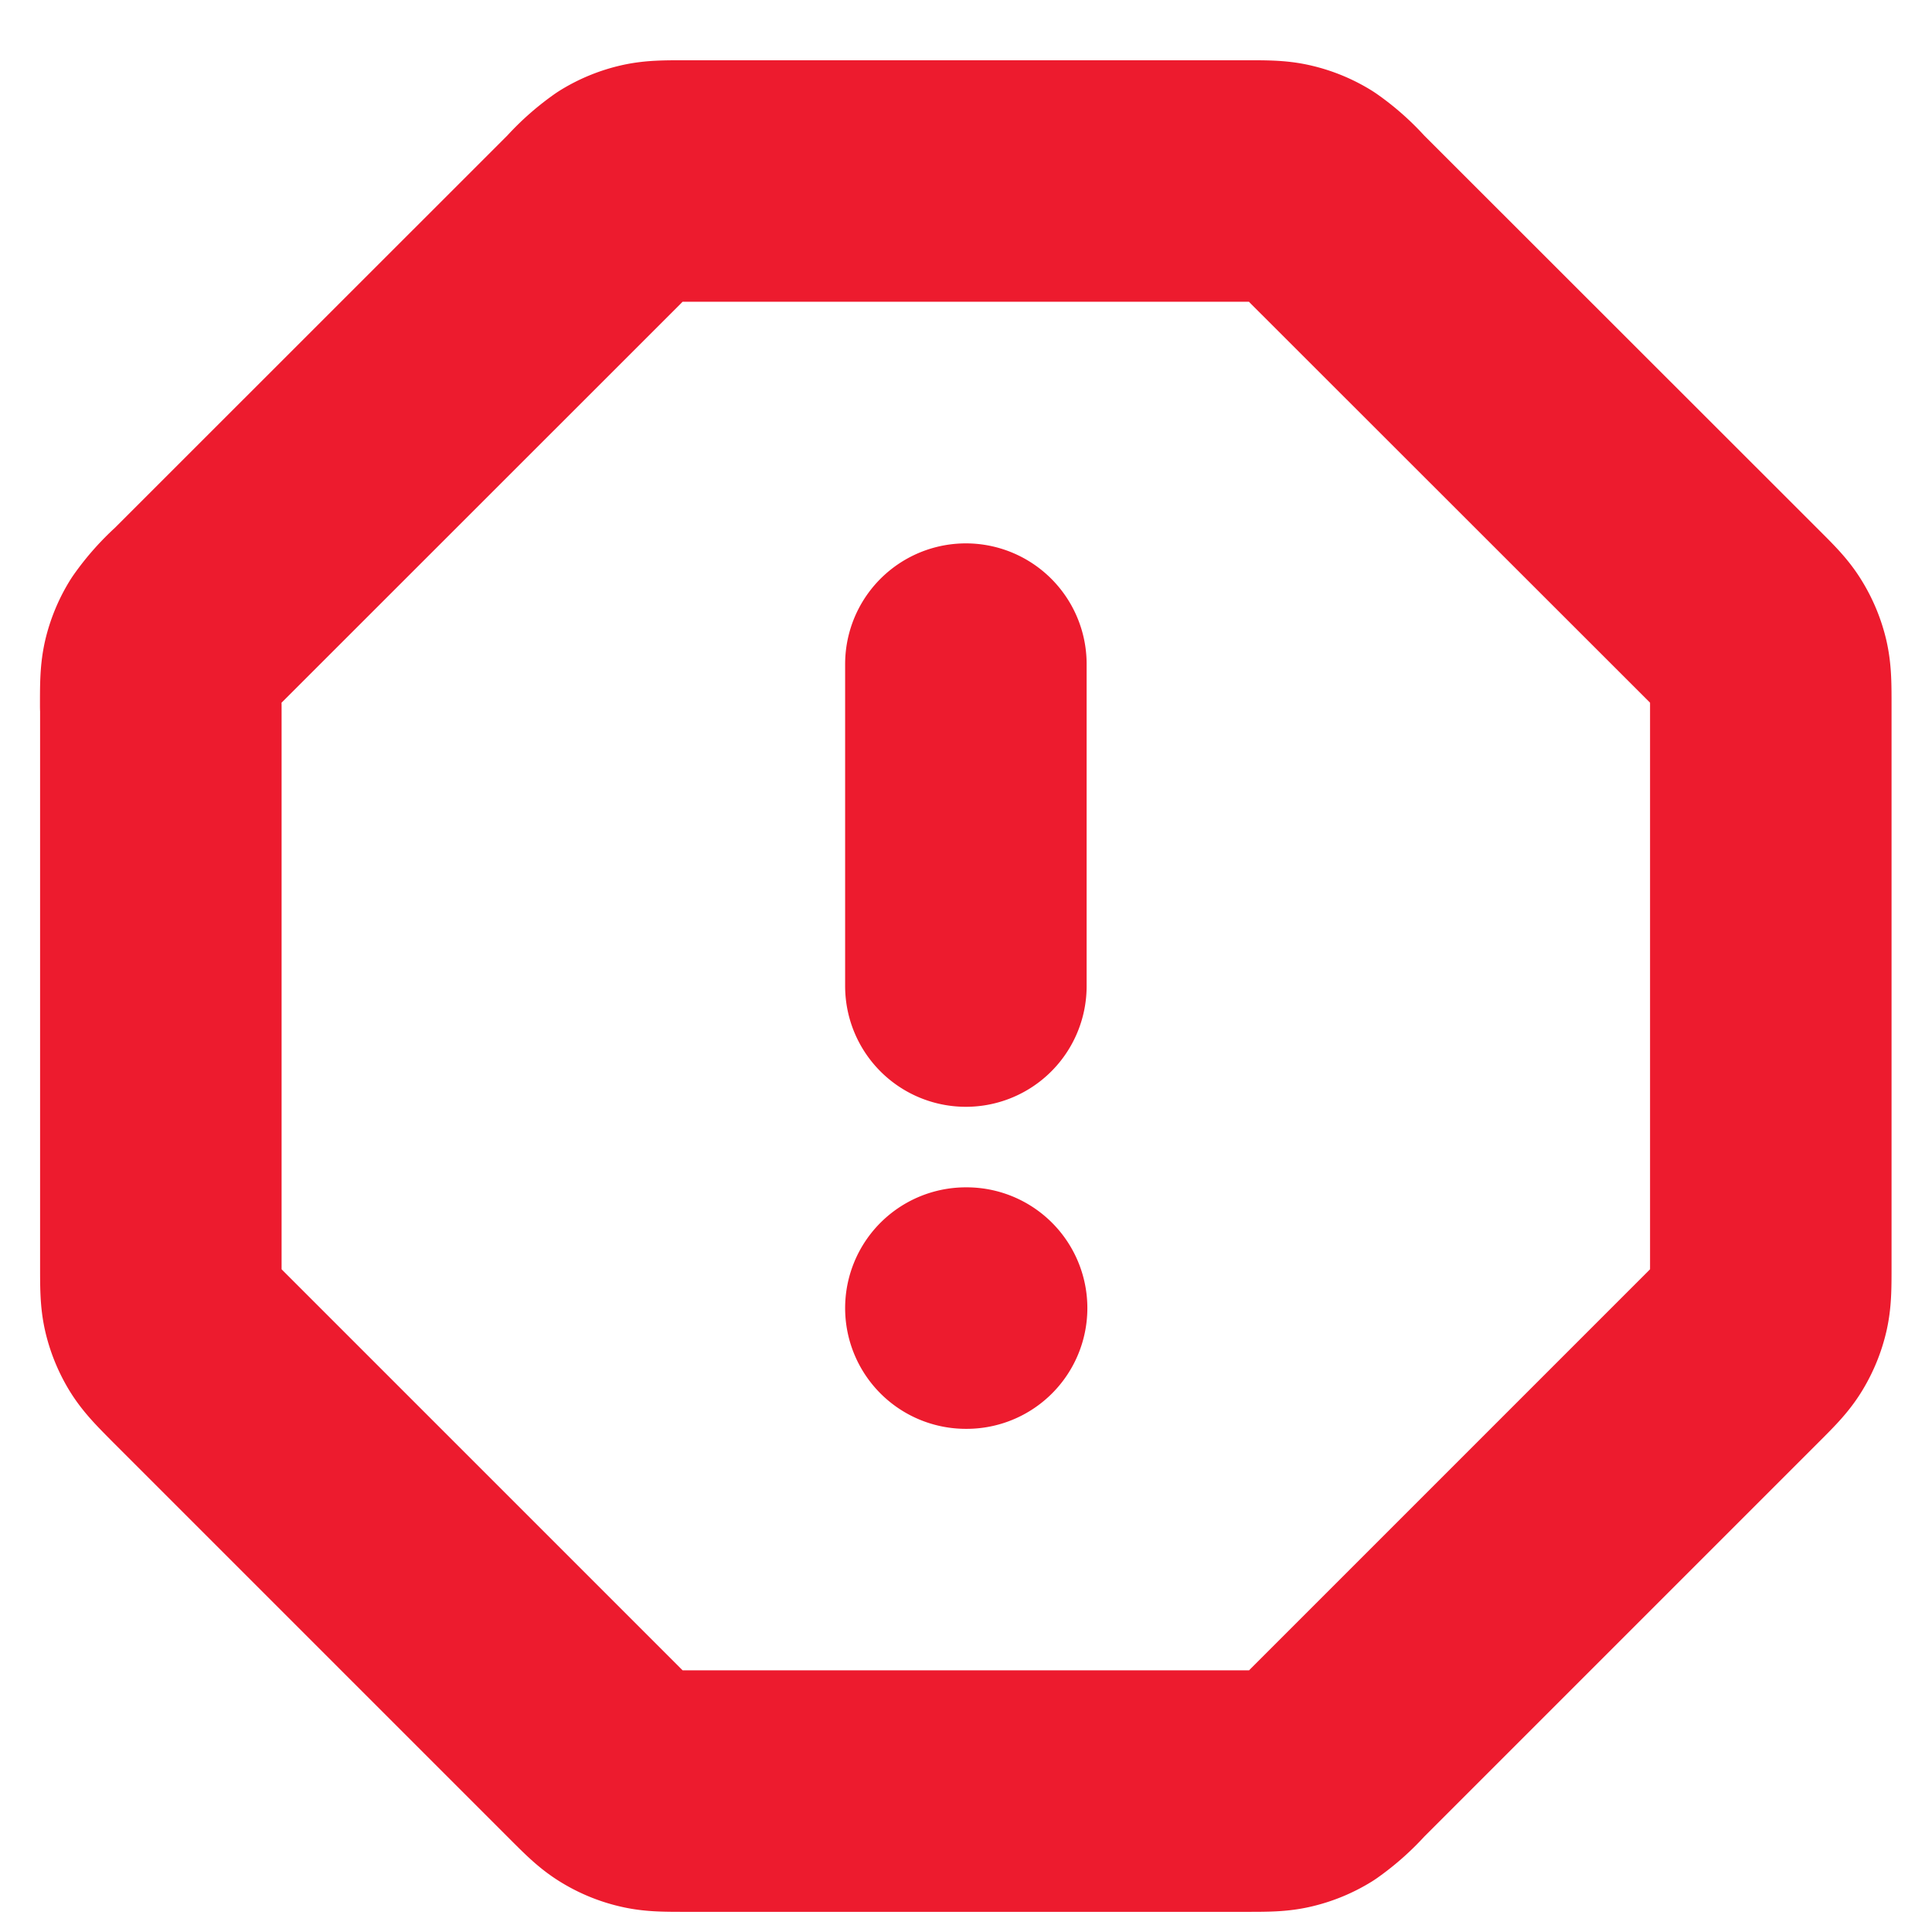 <svg width="16" height="16" viewBox="0 0 16 16" fill="none" xmlns="http://www.w3.org/2000/svg"><path d="M7.999 5.5v2.666m0 2.667h.006M1.332 5.848v4.636c0 .163 0 .245.018.321a.666.666 0 0 0 .08.193c.042.067.1.125.214.24l3.282 3.282c.116.116.173.173.24.214.06.037.125.064.193.08.077.019.158.019.322.019h4.636c.163 0 .245 0 .321-.019a.668.668 0 0 0 .193-.08 1.43 1.43 0 0 0 .24-.214l3.282-3.282c.115-.115.173-.173.214-.24a.664.664 0 0 0 .08-.193c.018-.076.018-.158.018-.32V5.847c0-.163 0-.245-.018-.322a.664.664 0 0 0-.08-.192c-.041-.068-.099-.125-.214-.24L11.07 1.812a1.382 1.382 0 0 0-.24-.214.667.667 0 0 0-.193-.08c-.076-.019-.158-.019-.321-.019H5.68c-.164 0-.245 0-.322.019a.667.667 0 0 0-.192.08 1.426 1.426 0 0 0-.24.214L1.643 5.094a1.433 1.433 0 0 0-.214.24.667.667 0 0 0-.08.192c-.018.077-.018.159-.018.322z" stroke="#ED1B2E" stroke-width="2" stroke-linecap="round" stroke-linejoin="round"/></svg>
